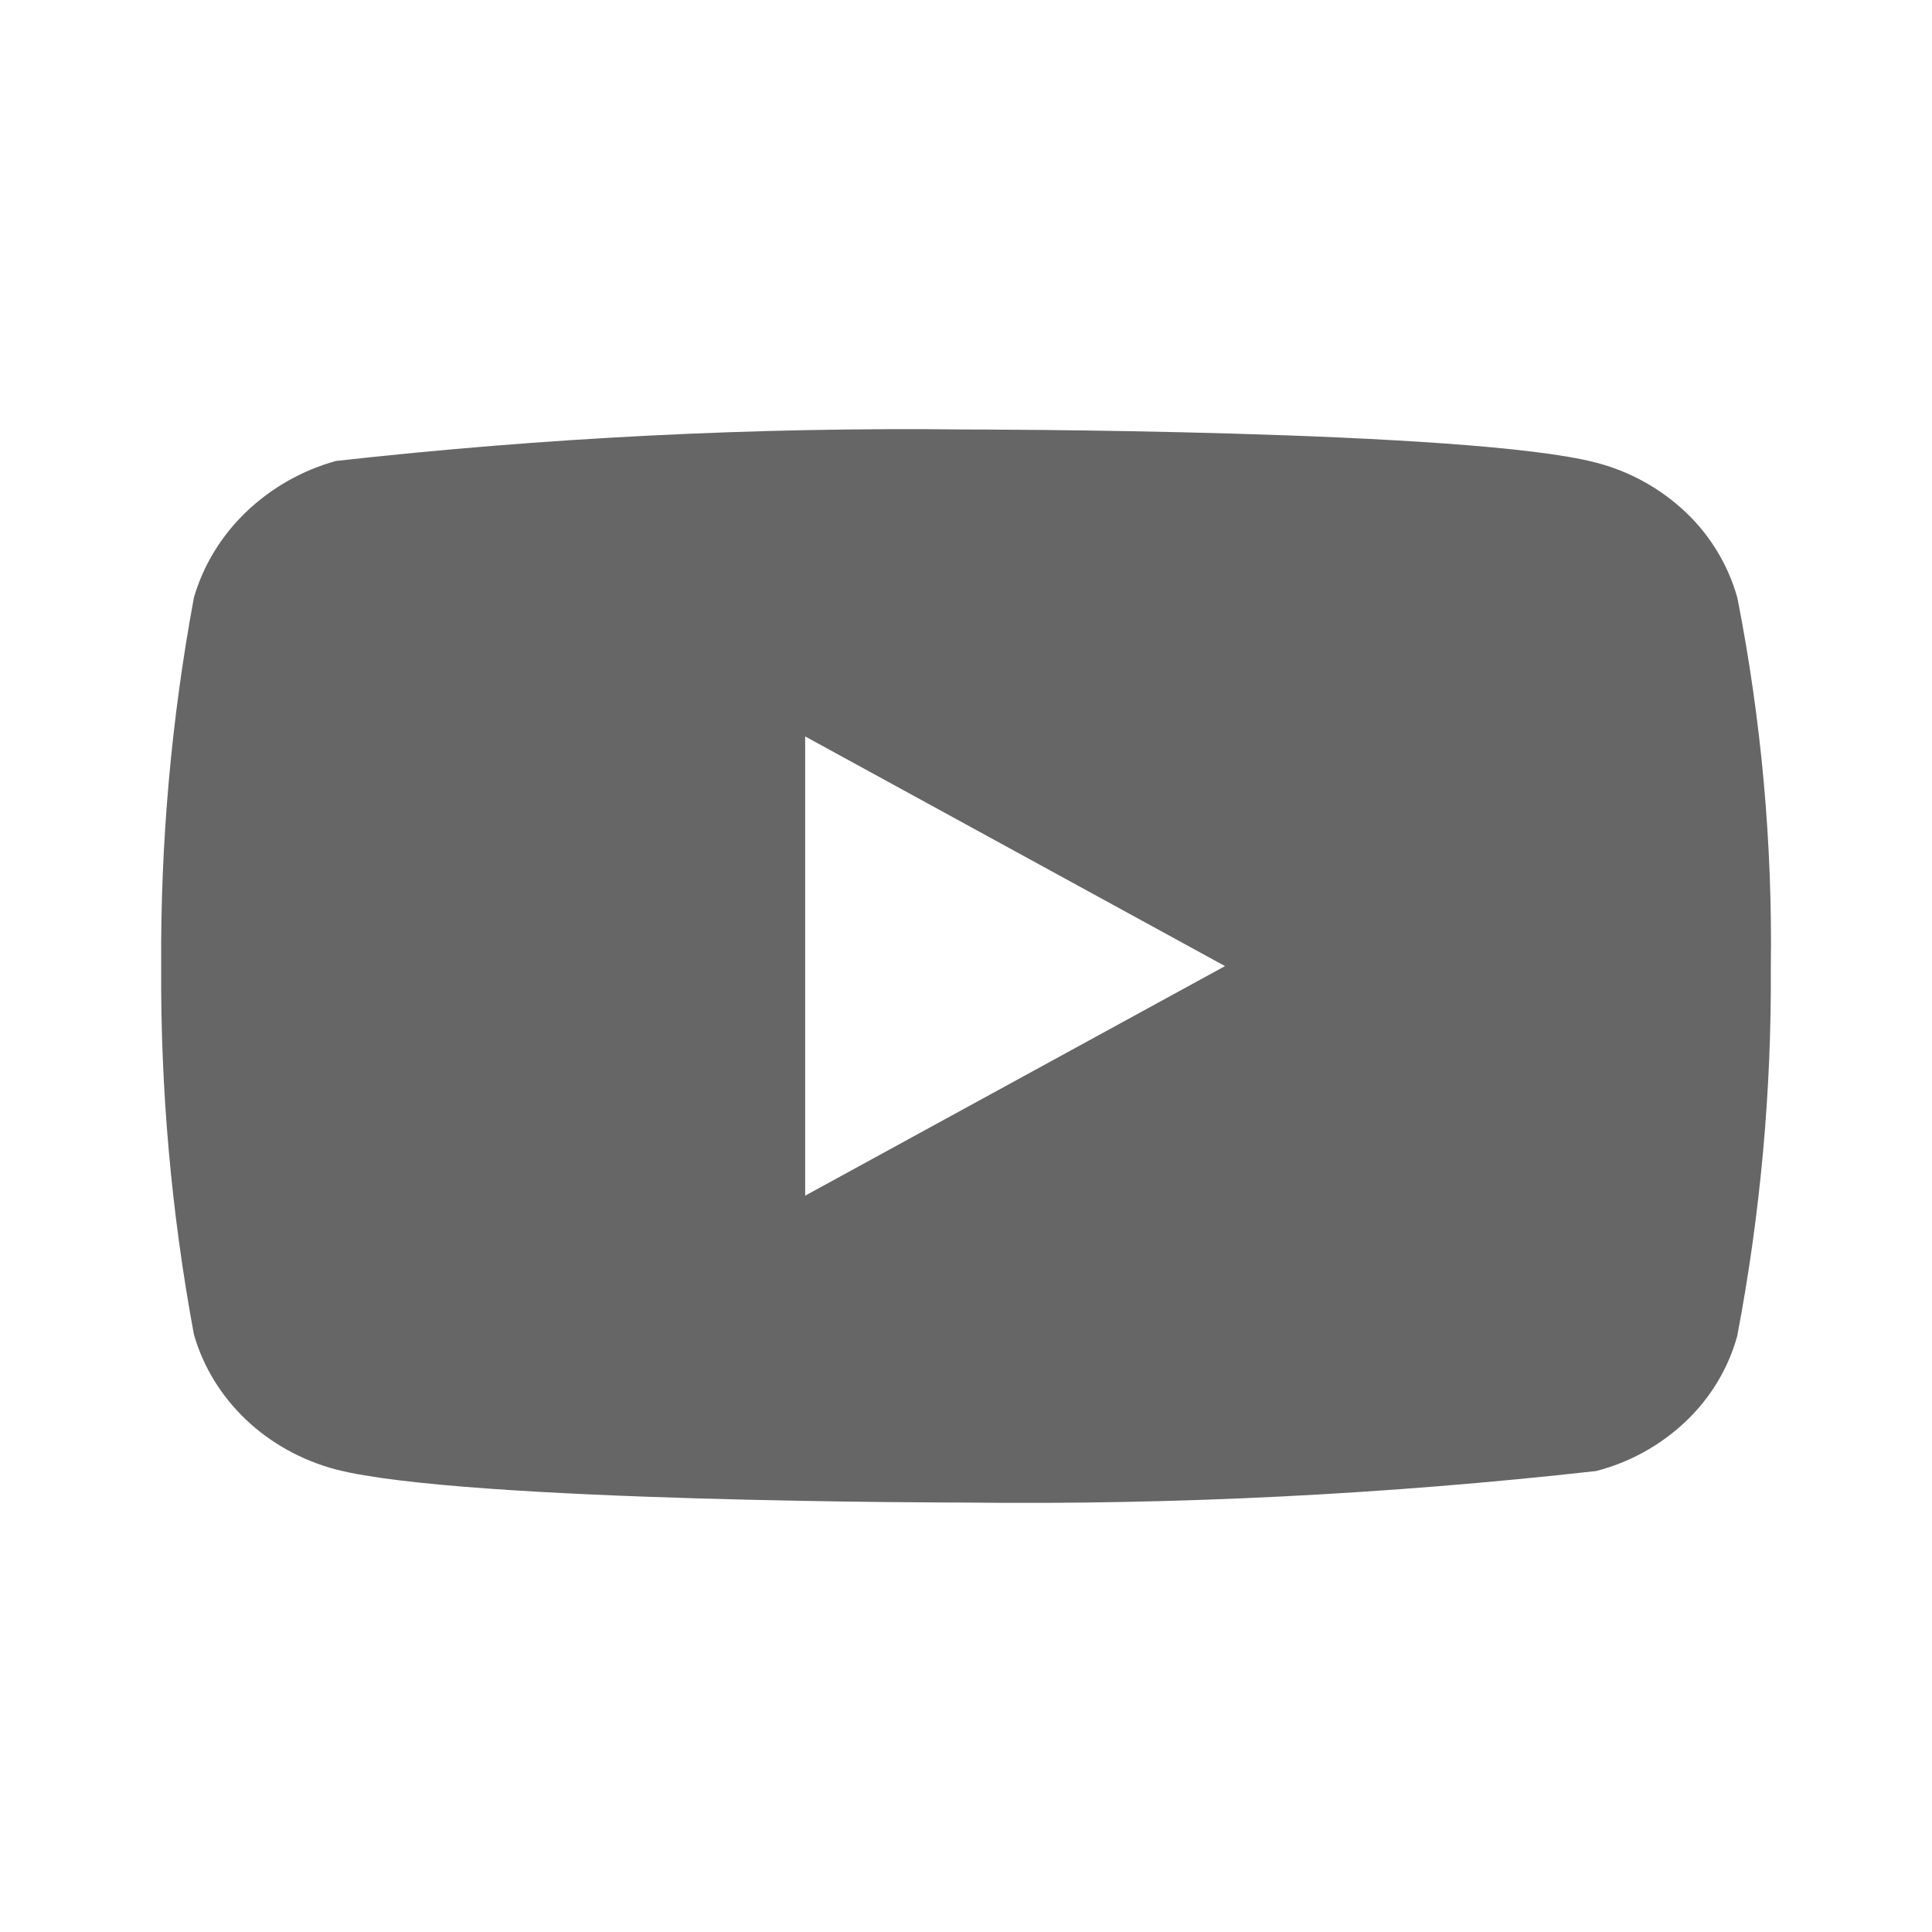 <svg width="40" height="40" viewBox="0 0 40 40" fill="none" xmlns="http://www.w3.org/2000/svg">
<path d="M35.969 12.373C35.78 11.7 35.412 11.09 34.905 10.609C34.383 10.114 33.744 9.759 33.047 9.579C30.439 8.892 19.992 8.892 19.992 8.892C15.636 8.842 11.282 9.06 6.953 9.544C6.256 9.738 5.618 10.1 5.095 10.6C4.581 11.094 4.209 11.704 4.015 12.371C3.548 14.887 3.321 17.442 3.337 20C3.321 22.557 3.547 25.11 4.015 27.629C4.205 28.294 4.576 28.901 5.091 29.391C5.606 29.881 6.248 30.235 6.953 30.423C9.596 31.109 19.992 31.109 19.992 31.109C24.353 31.159 28.713 30.941 33.047 30.456C33.744 30.276 34.383 29.922 34.905 29.426C35.419 28.936 35.784 28.326 35.967 27.662C36.446 25.148 36.679 22.592 36.663 20.032C36.699 17.462 36.466 14.894 35.969 12.371V12.373ZM16.67 24.755V15.247L25.363 20.002L16.67 24.755Z" fill="#666666"/>
</svg>
